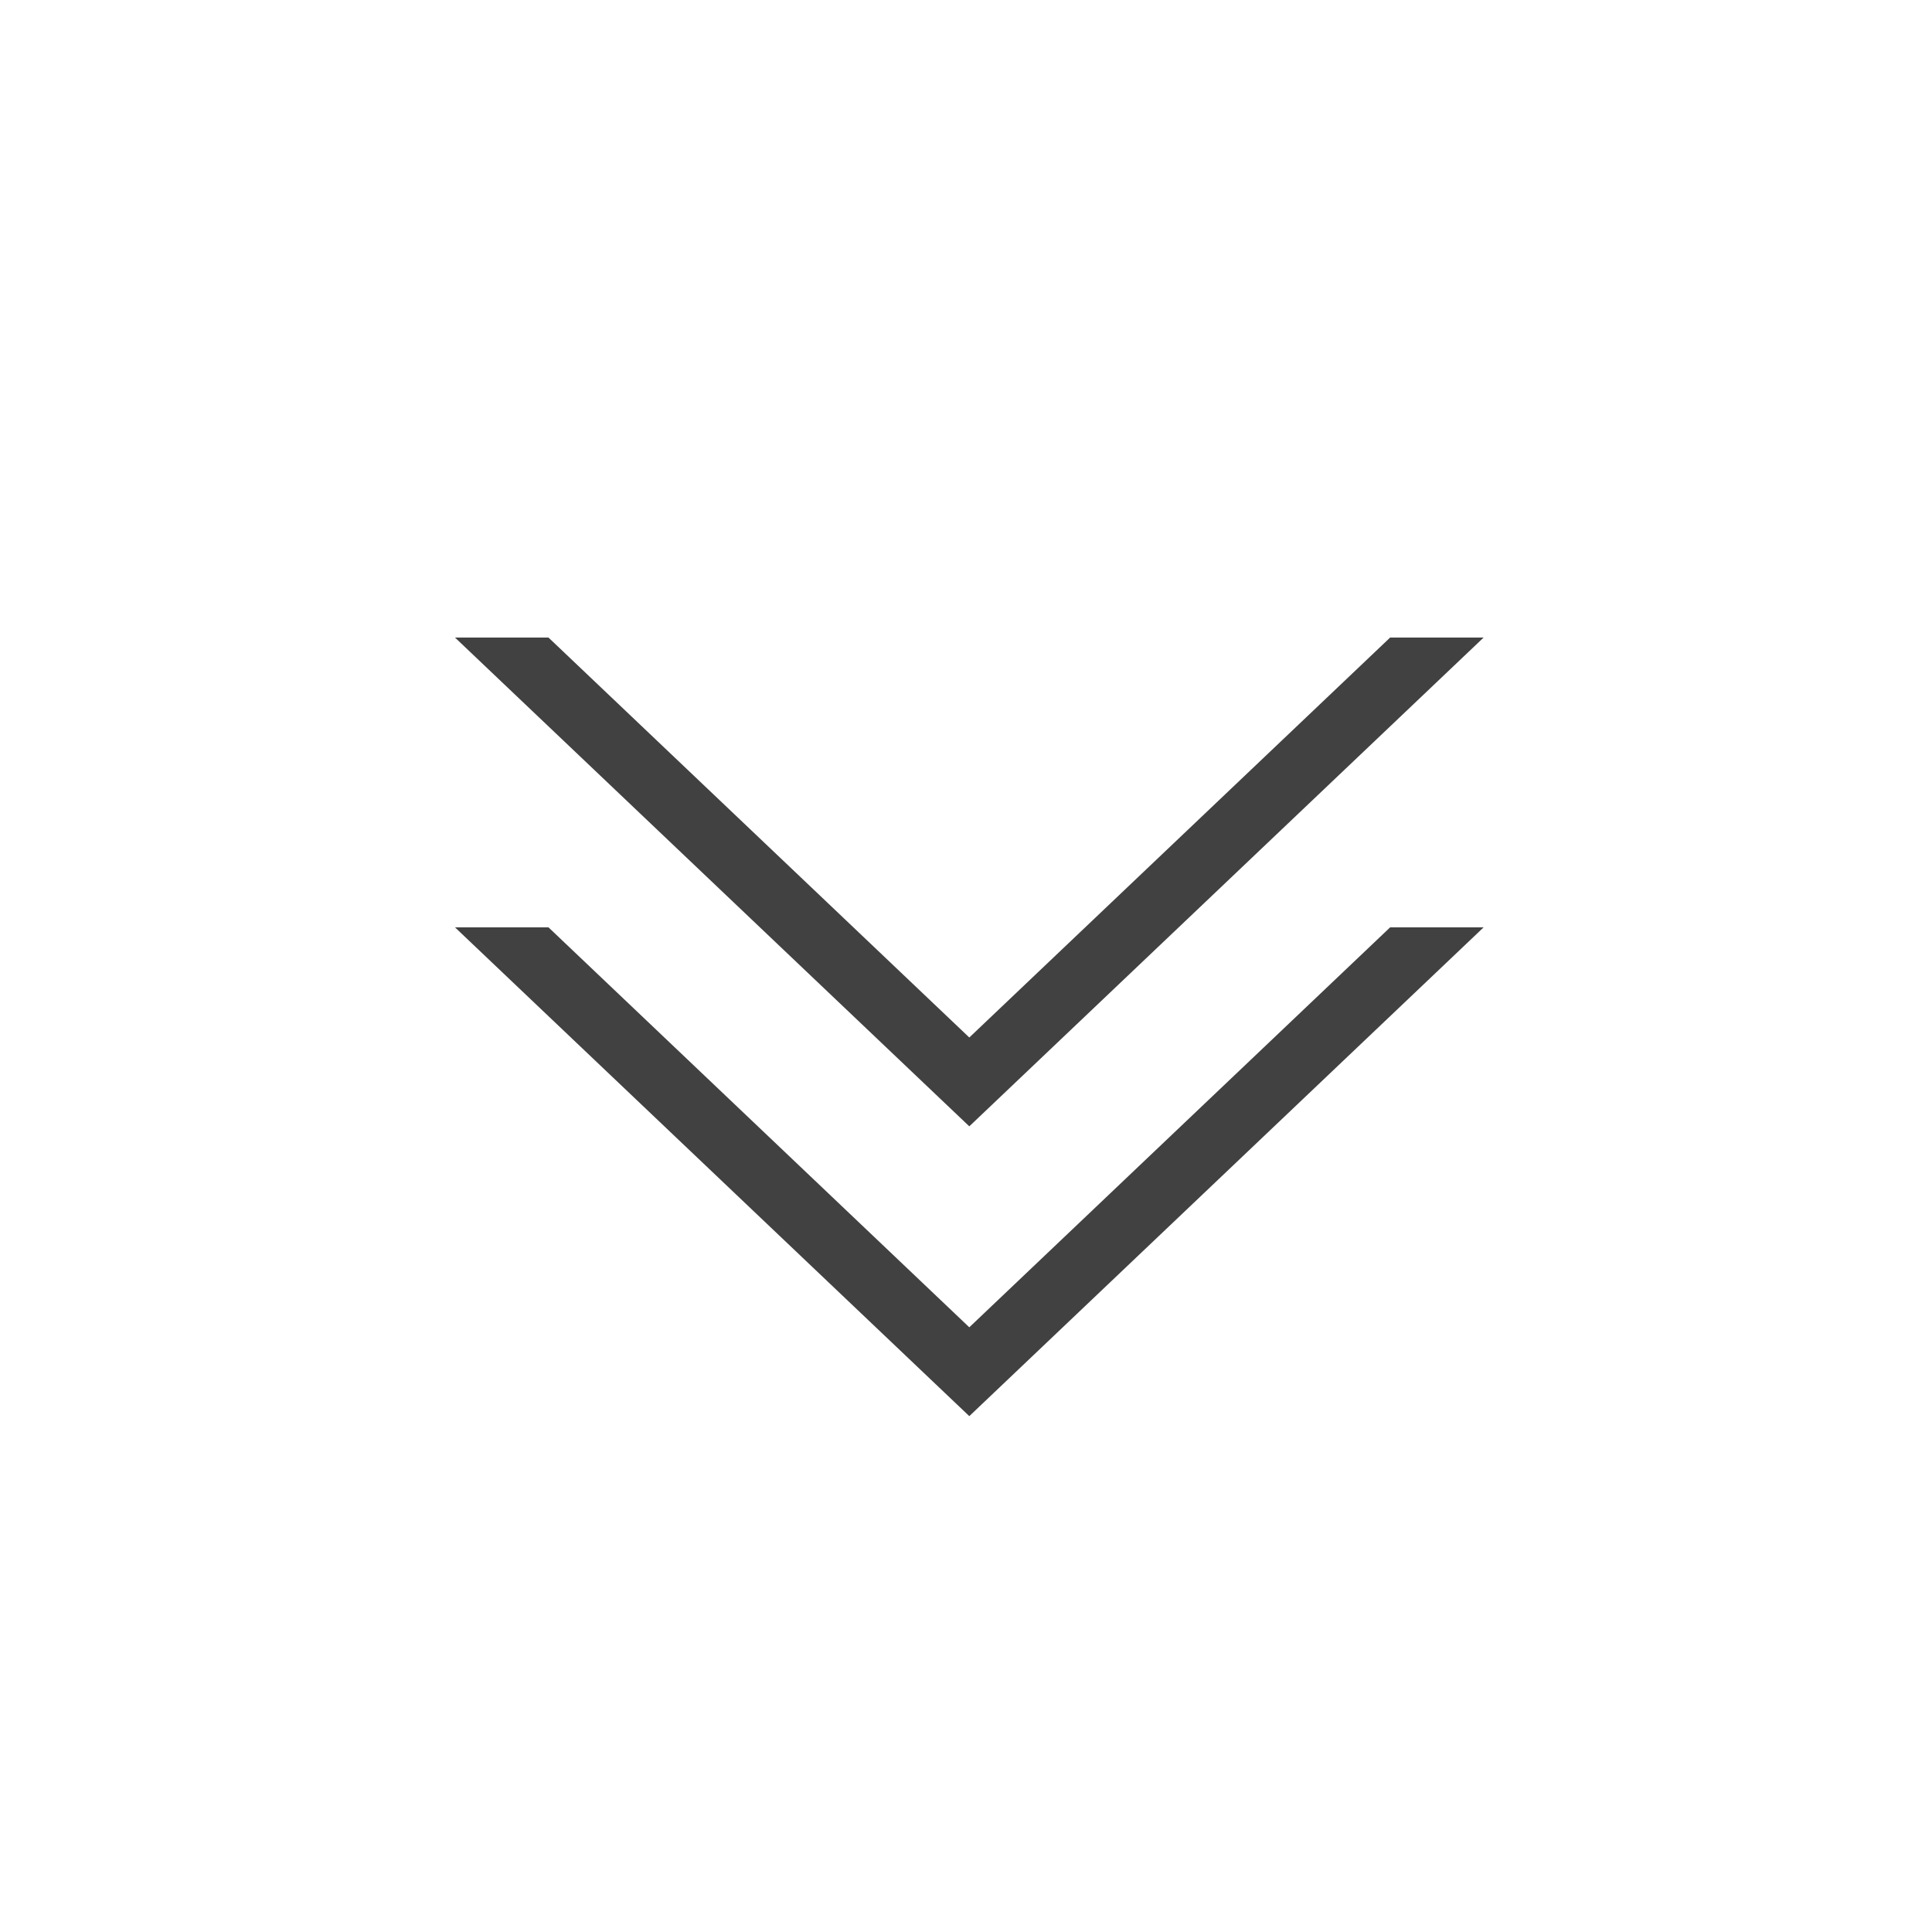 <?xml version="1.0" encoding="utf-8"?>
<!-- Generator: Adobe Illustrator 17.0.0, SVG Export Plug-In . SVG Version: 6.00 Build 0)  -->
<!DOCTYPE svg PUBLIC "-//W3C//DTD SVG 1.1//EN" "http://www.w3.org/Graphics/SVG/1.1/DTD/svg11.dtd">
<svg version="1.1" id="Layer_2" xmlns="http://www.w3.org/2000/svg" xmlns:xlink="http://www.w3.org/1999/xlink" x="0px" y="0px"
	 width="300px" height="300px" viewBox="0 0 300 300" enable-background="new 0 0 300 300" xml:space="preserve">
<g>
	<defs>
		<polygon id="SVGID_1_" points="231,99 69,99 150.513,177.083 		"/>
	</defs>
	<clipPath id="SVGID_2_">
		<use xlink:href="#SVGID_1_"  overflow="visible"/>
	</clipPath>
	<polygon clip-path="url(#SVGID_2_)" fill="none" stroke="#414141" stroke-width="10" stroke-miterlimit="10" points="229.429,93 
		150.513,168 71.598,93 	"/>
</g>
<g>
	<defs>
		<polygon id="SVGID_3_" points="231,144 69,144 150.513,222.083 		"/>
	</defs>
	<clipPath id="SVGID_4_">
		<use xlink:href="#SVGID_3_"  overflow="visible"/>
	</clipPath>
	<polygon clip-path="url(#SVGID_4_)" fill="none" stroke="#414141" stroke-width="10" stroke-miterlimit="10" points="229.429,138 
		150.513,213 71.598,138 	"/>
</g>
</svg>
